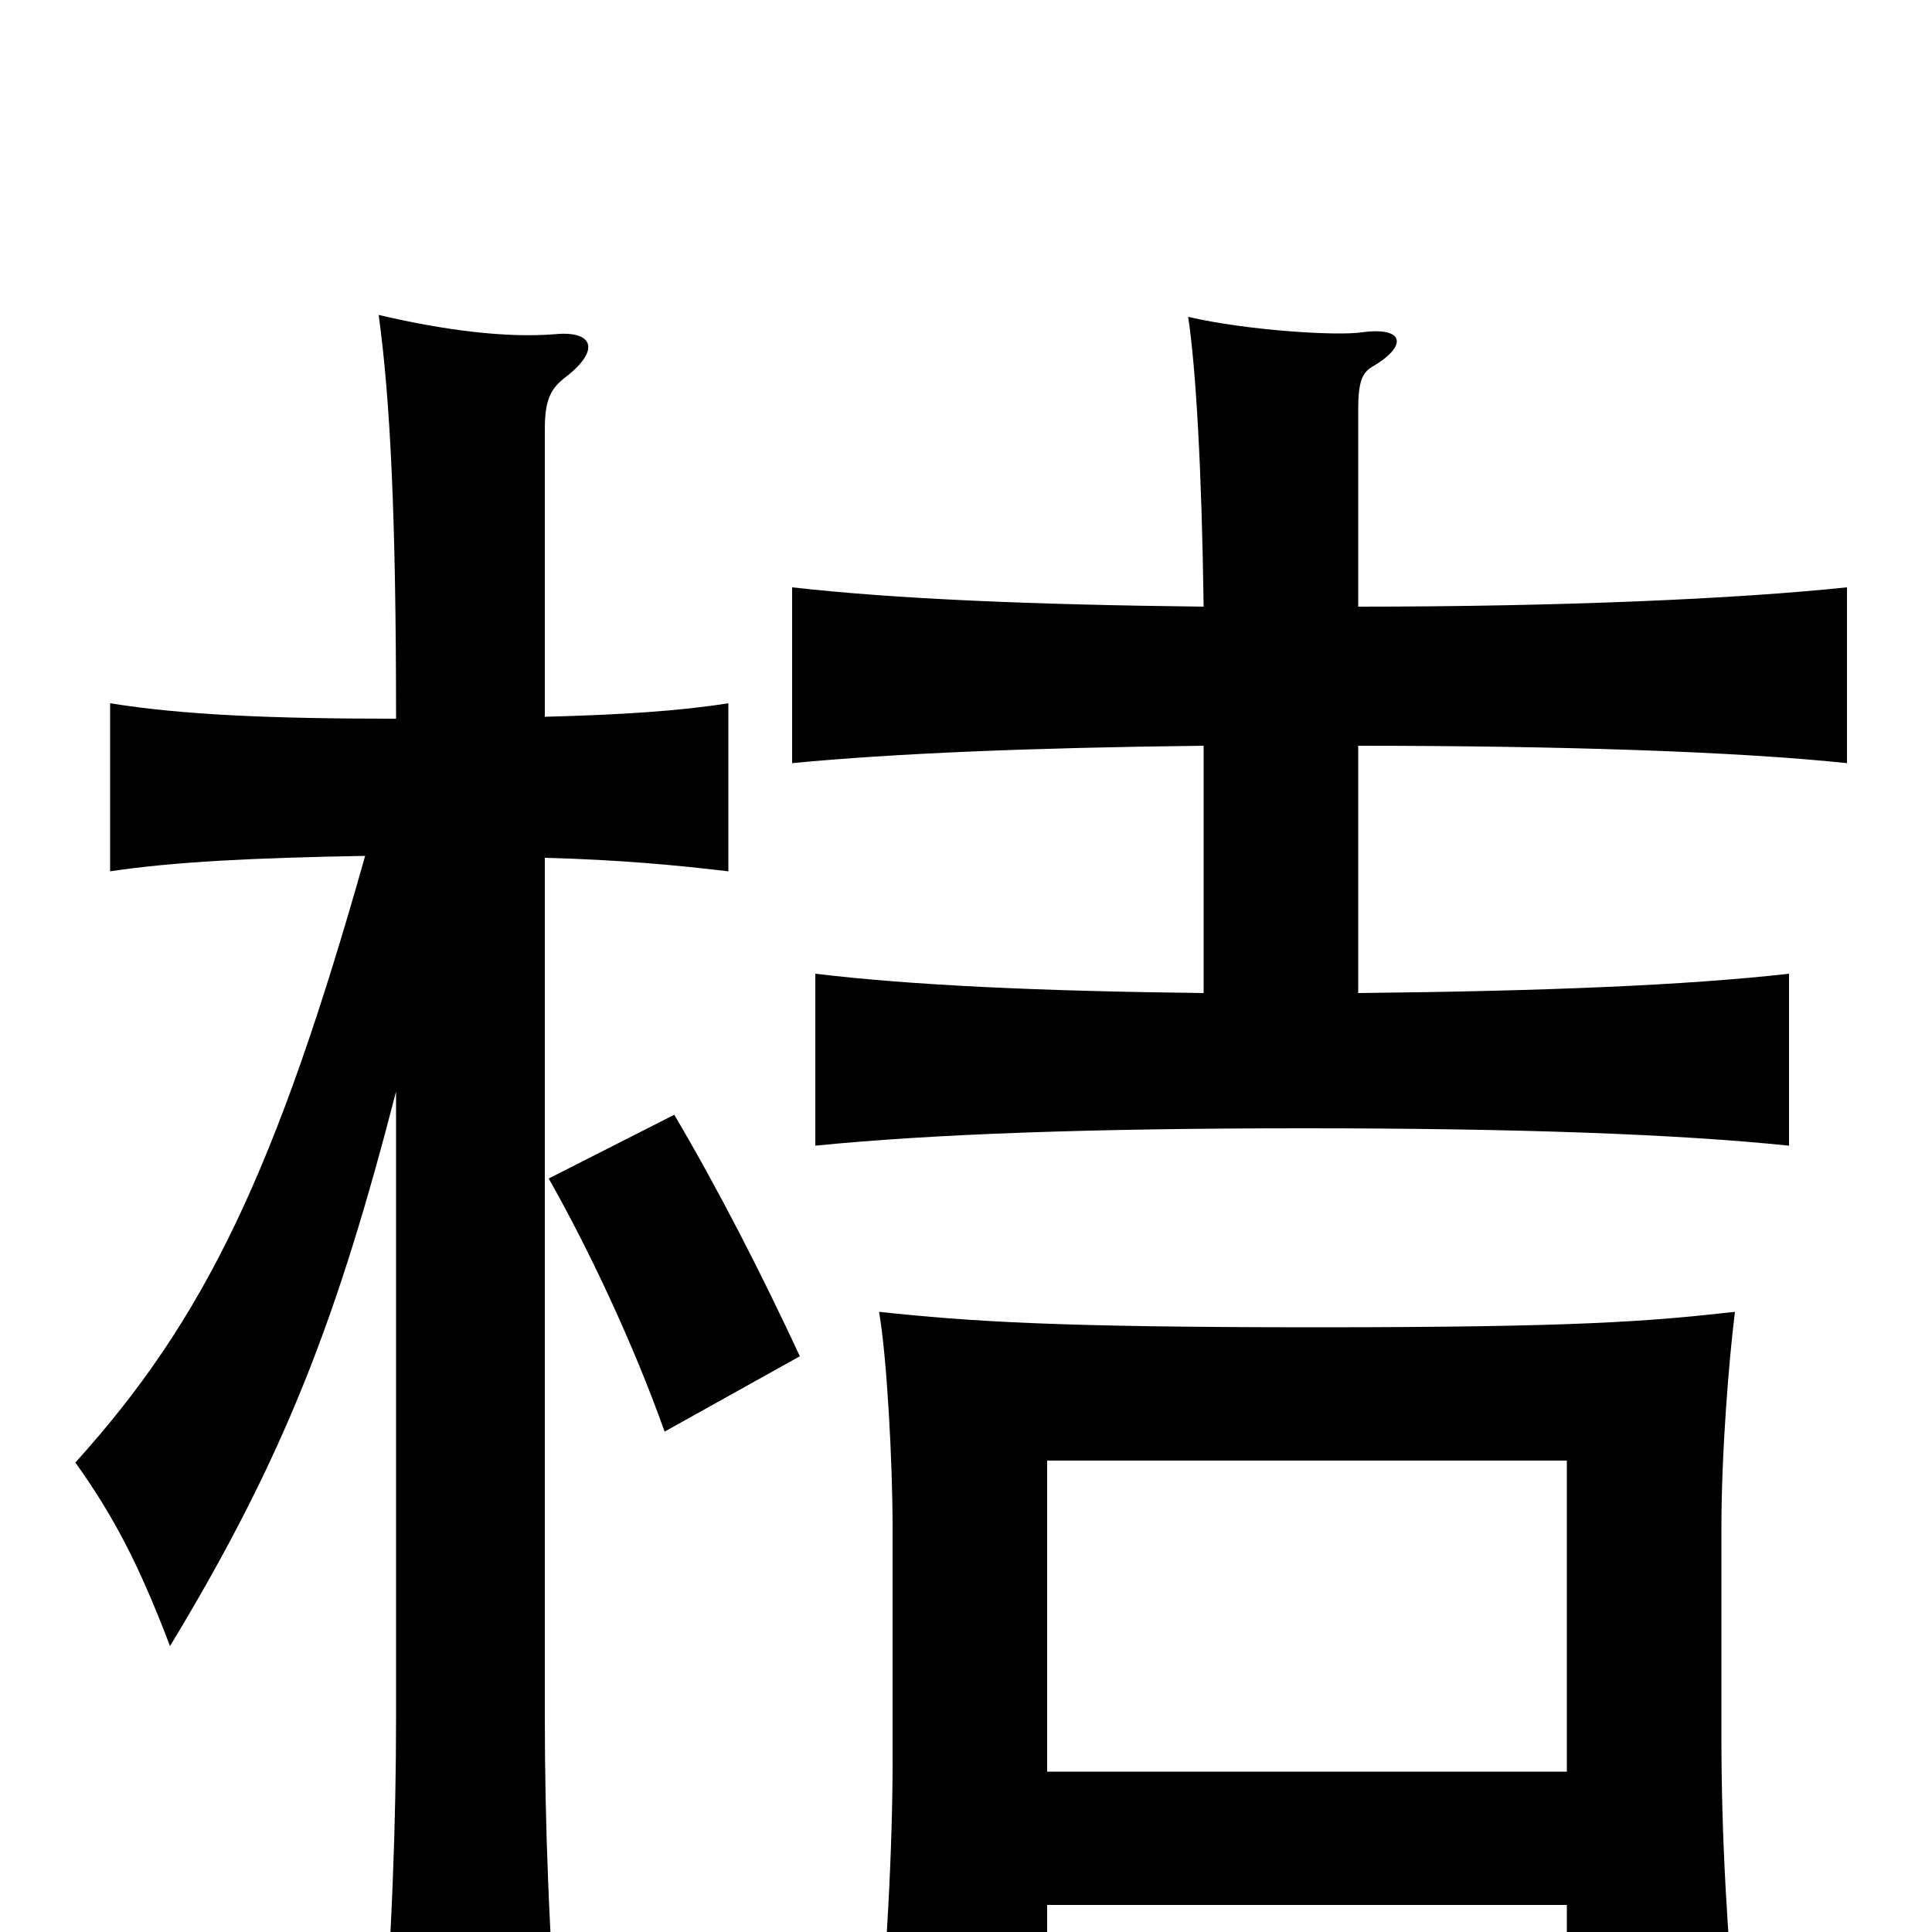 <svg xmlns="http://www.w3.org/2000/svg" viewBox="0 -1000 1000 1000">
	<path fill="#000000" d="M414 -298C394 -341 372 -384 349 -423L284 -390C305 -353 328 -304 344 -259ZM205 -435V-111C205 -59 203 3 197 77H290C284 2 282 -58 282 -111V-556C321 -555 352 -552 377 -549V-636C352 -632 321 -630 282 -629V-778C282 -793 285 -799 293 -805C311 -819 307 -829 287 -827C262 -825 230 -829 196 -837C202 -793 205 -733 205 -628C140 -628 94 -630 57 -636V-549C90 -554 132 -556 189 -557C143 -394 106 -317 39 -243C59 -215 72 -190 88 -148C148 -247 175 -319 205 -435ZM811 -14V53H899C894 2 891 -49 891 -101V-209C891 -249 895 -297 898 -321C853 -316 817 -313 681 -313C546 -313 502 -316 455 -321C459 -298 462 -244 462 -209V-87C462 -47 459 19 453 69H542V-14ZM542 -83V-244H811V-83ZM703 -486V-614C808 -614 899 -611 956 -605V-696C899 -690 808 -686 703 -686V-788C703 -802 705 -807 710 -810C729 -821 727 -831 705 -828C692 -826 645 -829 615 -836C619 -809 622 -758 623 -686C534 -687 463 -690 410 -696V-605C462 -610 533 -613 623 -614V-486C538 -487 472 -490 422 -496V-407C482 -413 564 -416 675 -416C785 -416 868 -413 926 -407V-496C873 -490 799 -487 703 -486Z"/>
</svg>